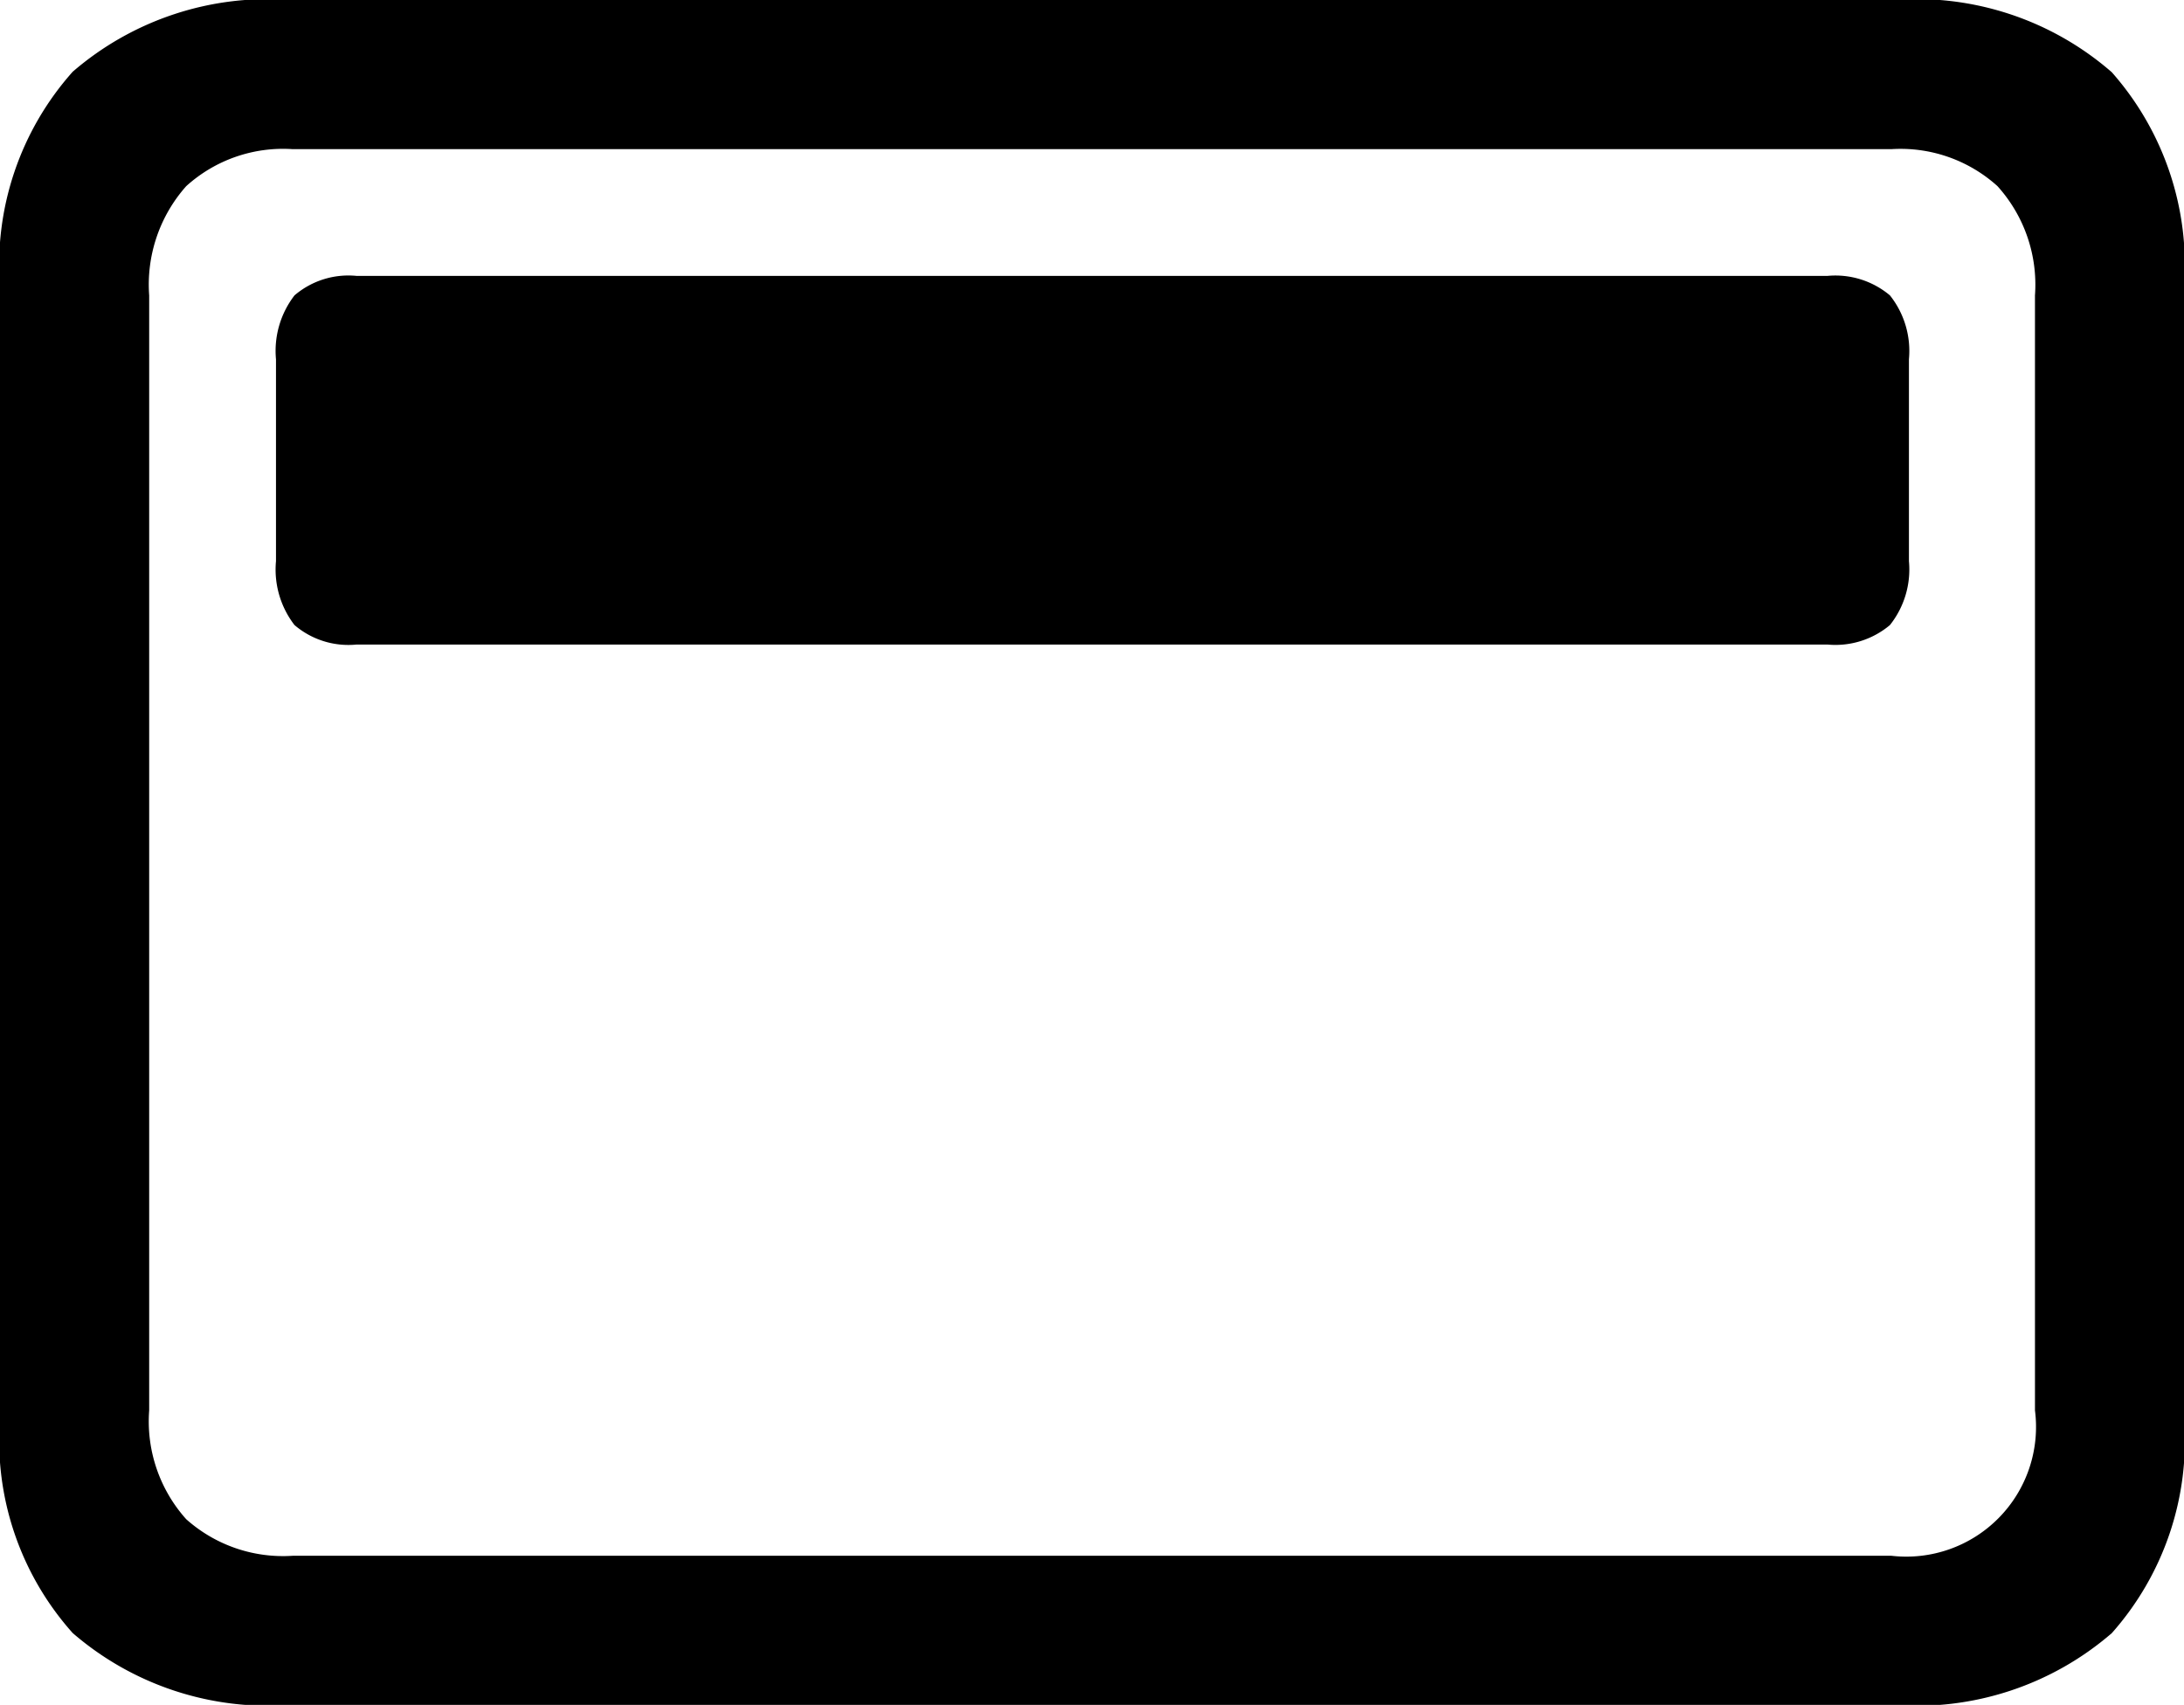 <svg id="rectangle.topthird.inset.filled" xmlns="http://www.w3.org/2000/svg" width="44.829" height="35" viewBox="0 0 44.829 35">
  <rect id="Rectangle_230" data-name="Rectangle 230" width="44.829" height="35" opacity="0"/>
  <path id="Path_92" data-name="Path 92" d="M7.319,13.232H37.51a1.739,1.739,0,0,0,1.283-.4,1.834,1.834,0,0,0,.39-1.312V7.376a1.834,1.834,0,0,0-.39-1.312,1.739,1.739,0,0,0-1.283-.4H7.319a1.7,1.7,0,0,0-1.274.4,1.865,1.865,0,0,0-.38,1.312v4.144a1.865,1.865,0,0,0,.38,1.312A1.7,1.7,0,0,0,7.319,13.232ZM5.97,35h32.89a6.124,6.124,0,0,0,4.487-1.473,5.952,5.952,0,0,0,1.483-4.4V5.894a5.986,5.986,0,0,0-1.483-4.411A6.1,6.1,0,0,0,38.859,0H5.97A6.129,6.129,0,0,0,1.492,1.473,5.956,5.956,0,0,0,0,5.894V29.125a5.929,5.929,0,0,0,1.492,4.4A6.129,6.129,0,0,0,5.97,35Zm.038-3.061a2.982,2.982,0,0,1-2.186-.751,3.008,3.008,0,0,1-.76-2.234V6.065a3.042,3.042,0,0,1,.76-2.243,2.959,2.959,0,0,1,2.186-.76H38.821A2.966,2.966,0,0,1,41,3.821a3.019,3.019,0,0,1,.77,2.243v22.89a2.663,2.663,0,0,1-2.947,2.985Z"/>
</svg>
